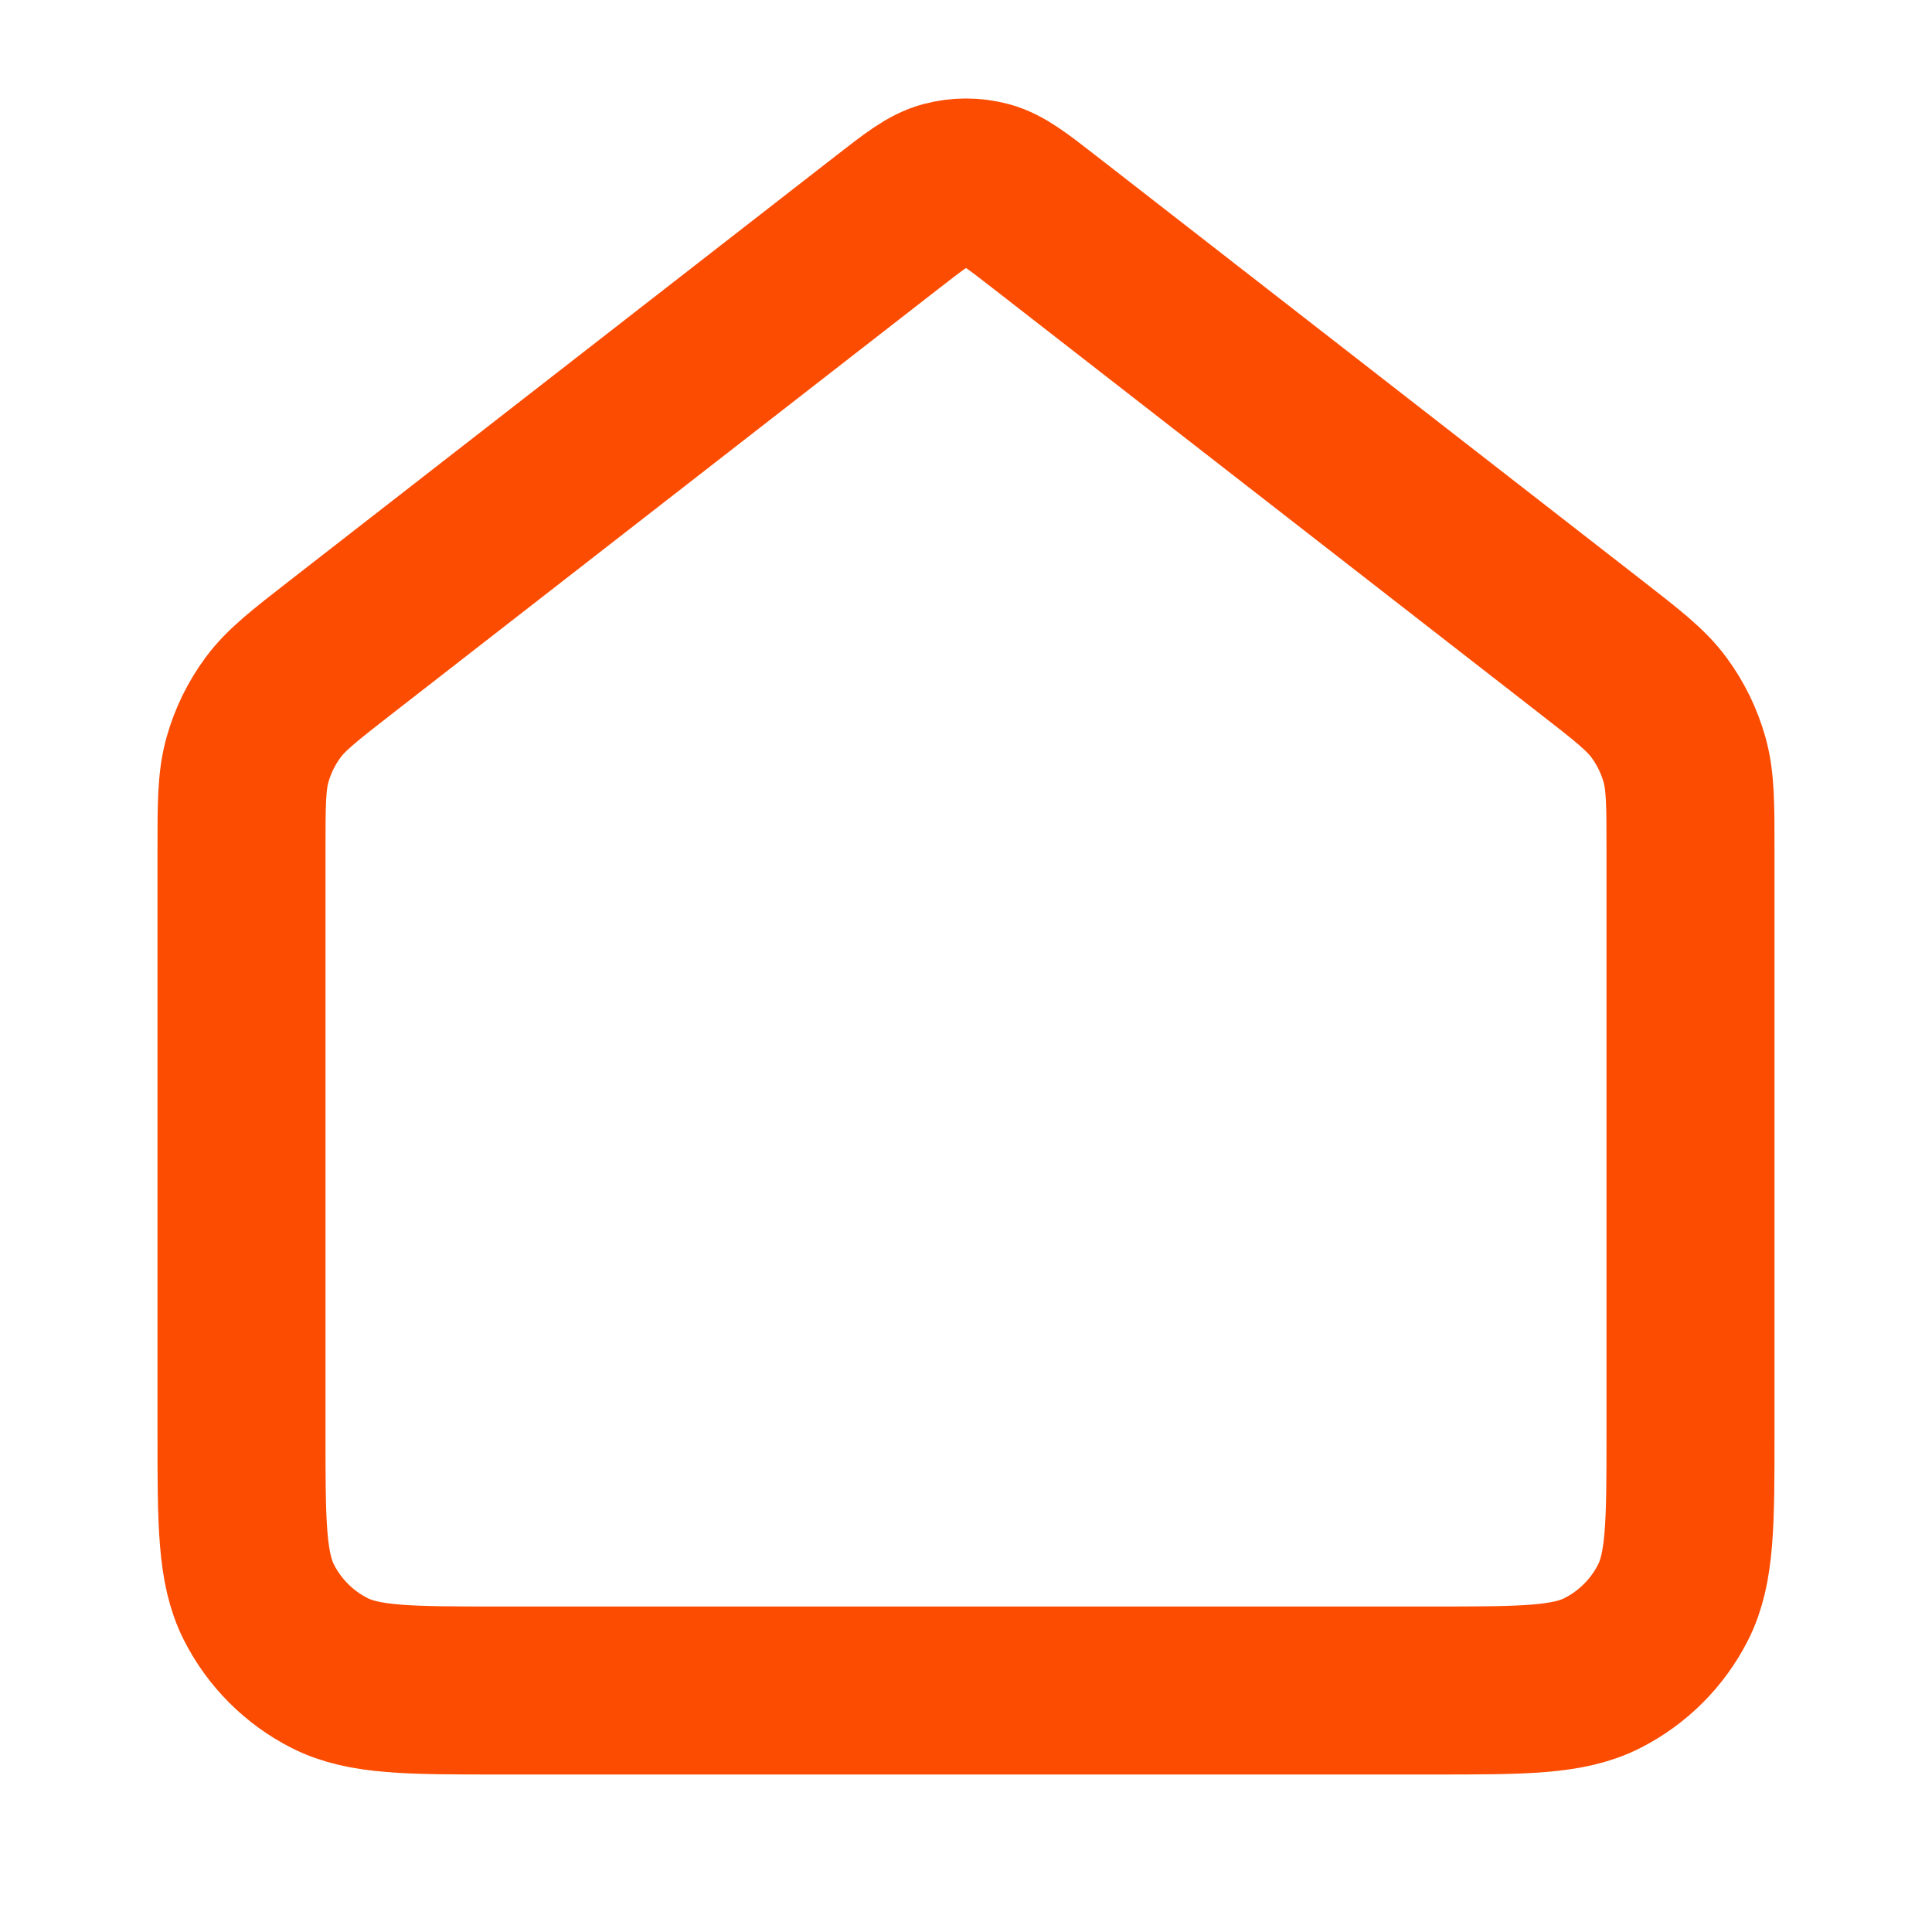 <svg width="46" height="46" viewBox="0 0 46 46" fill="none" xmlns="http://www.w3.org/2000/svg">
<path d="M5.75 20.25C5.75 19.149 5.75 18.598 5.892 18.091C6.018 17.642 6.224 17.22 6.501 16.845C6.814 16.422 7.249 16.084 8.118 15.408L21.117 5.298C21.791 4.774 22.127 4.512 22.499 4.411C22.827 4.323 23.173 4.323 23.501 4.411C23.873 4.512 24.209 4.774 24.883 5.298L37.882 15.408C38.751 16.084 39.186 16.422 39.499 16.845C39.776 17.22 39.982 17.642 40.108 18.091C40.25 18.598 40.25 19.149 40.25 20.25V34.117C40.25 36.263 40.25 37.337 39.832 38.157C39.465 38.878 38.878 39.465 38.157 39.832C37.337 40.25 36.264 40.25 34.117 40.25H11.883C9.736 40.25 8.663 40.25 7.843 39.832C7.122 39.465 6.535 38.878 6.168 38.157C5.75 37.337 5.75 36.263 5.75 34.117V20.25Z" stroke="#FC4C02" stroke-width="4" stroke-linecap="round" stroke-linejoin="round"/>
</svg>
